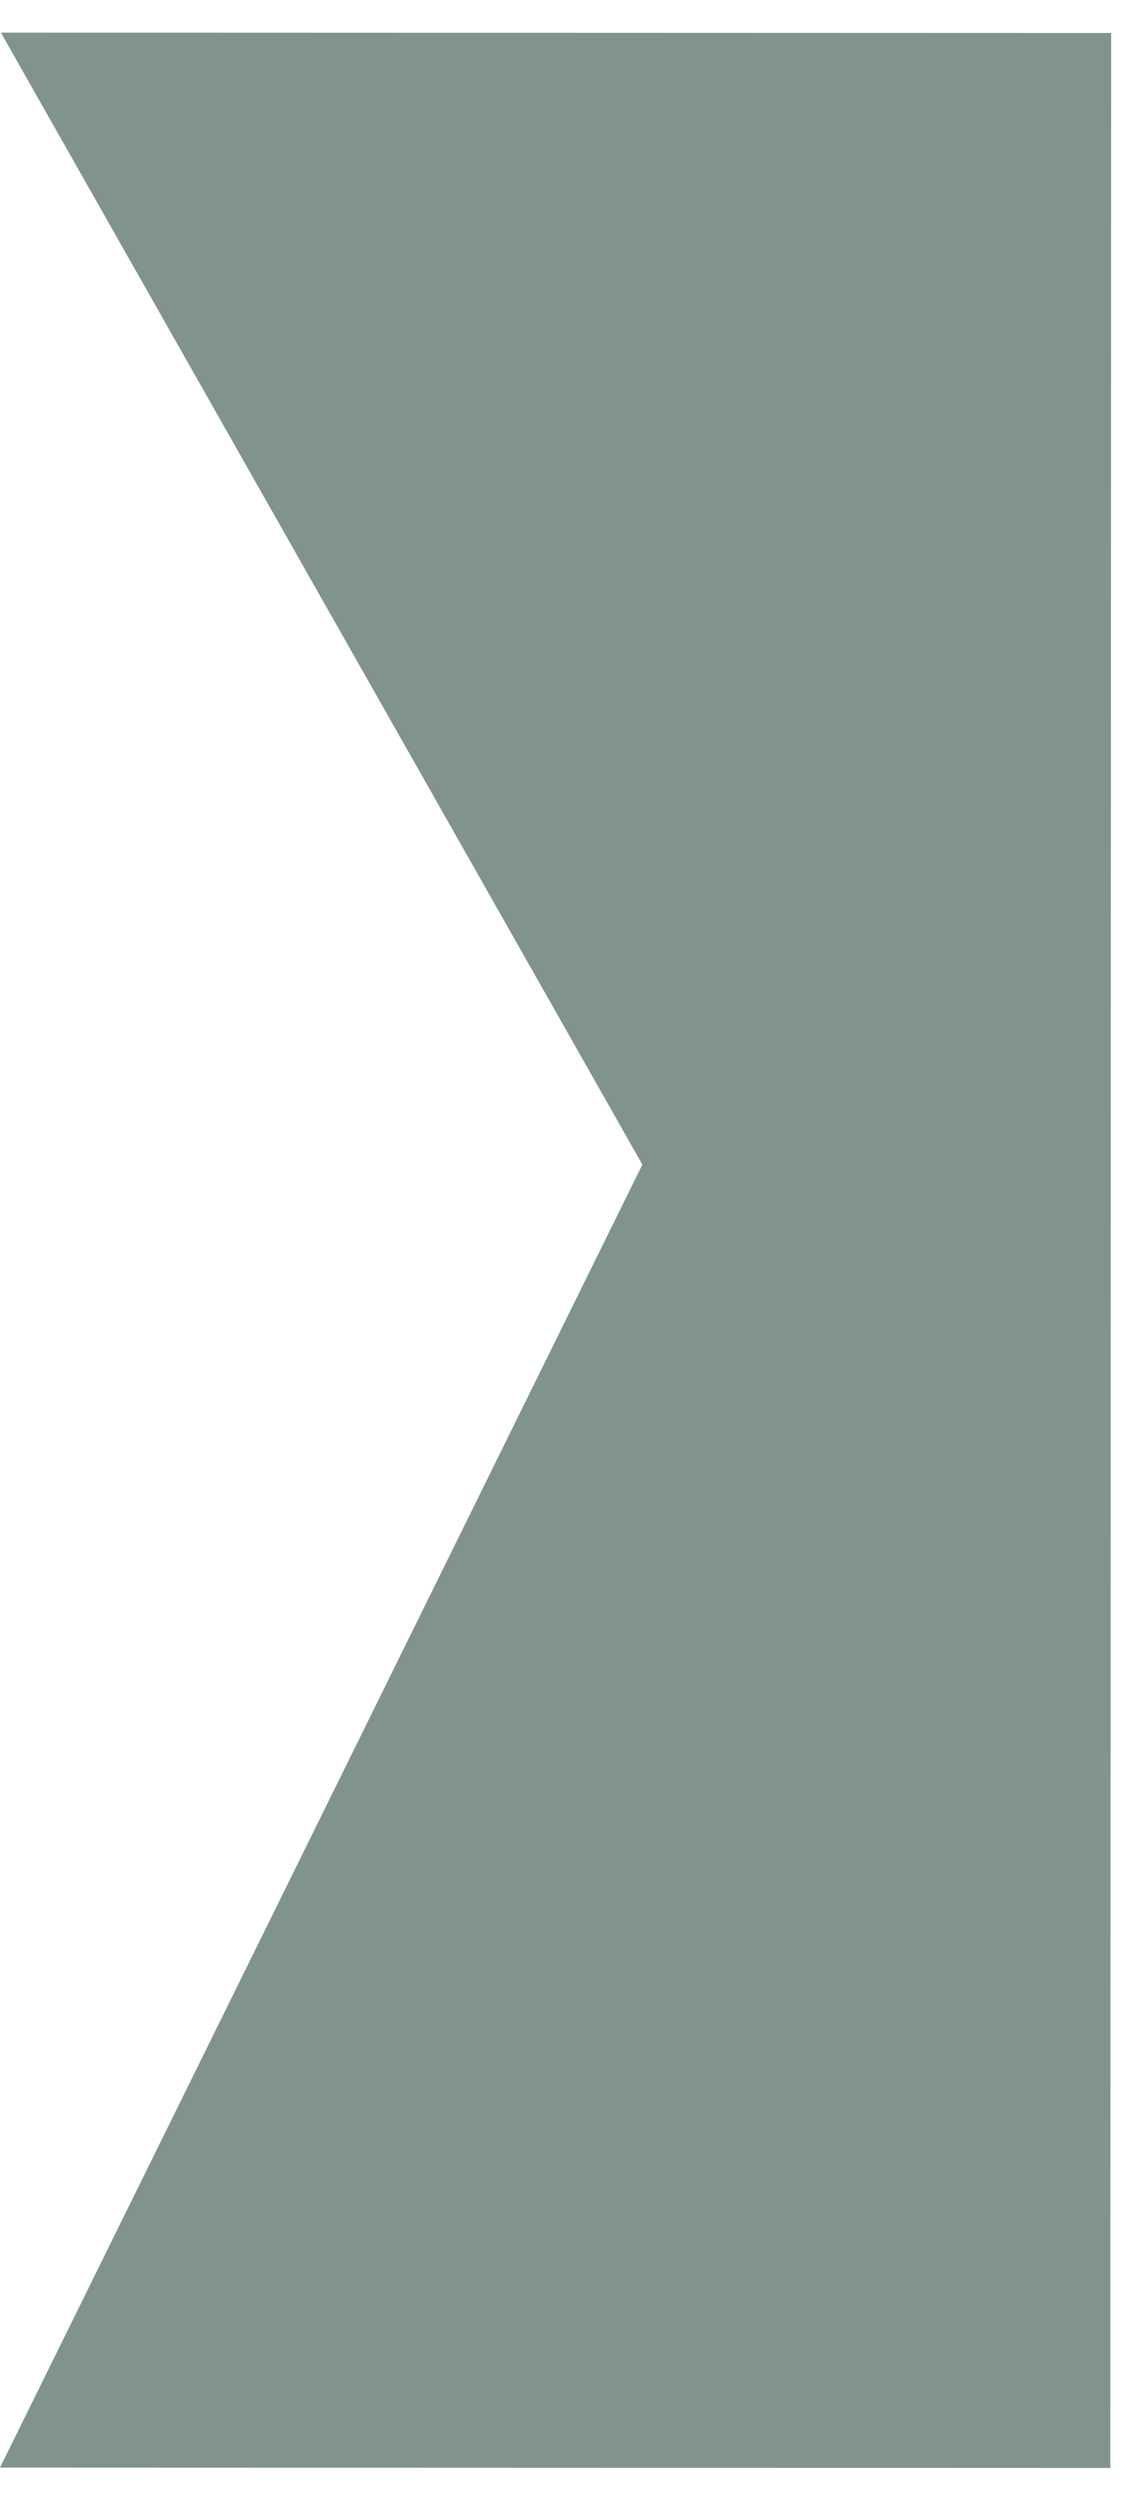 <svg width="33" height="72" viewBox="0 0 33 72" fill="none" xmlns="http://www.w3.org/2000/svg">
<path d="M32 71.084L1.90735e-06 71.073L18.513 33.543L0.025 0.939L32.025 0.95L32 71.084Z" fill="#81948B"/>
</svg>
